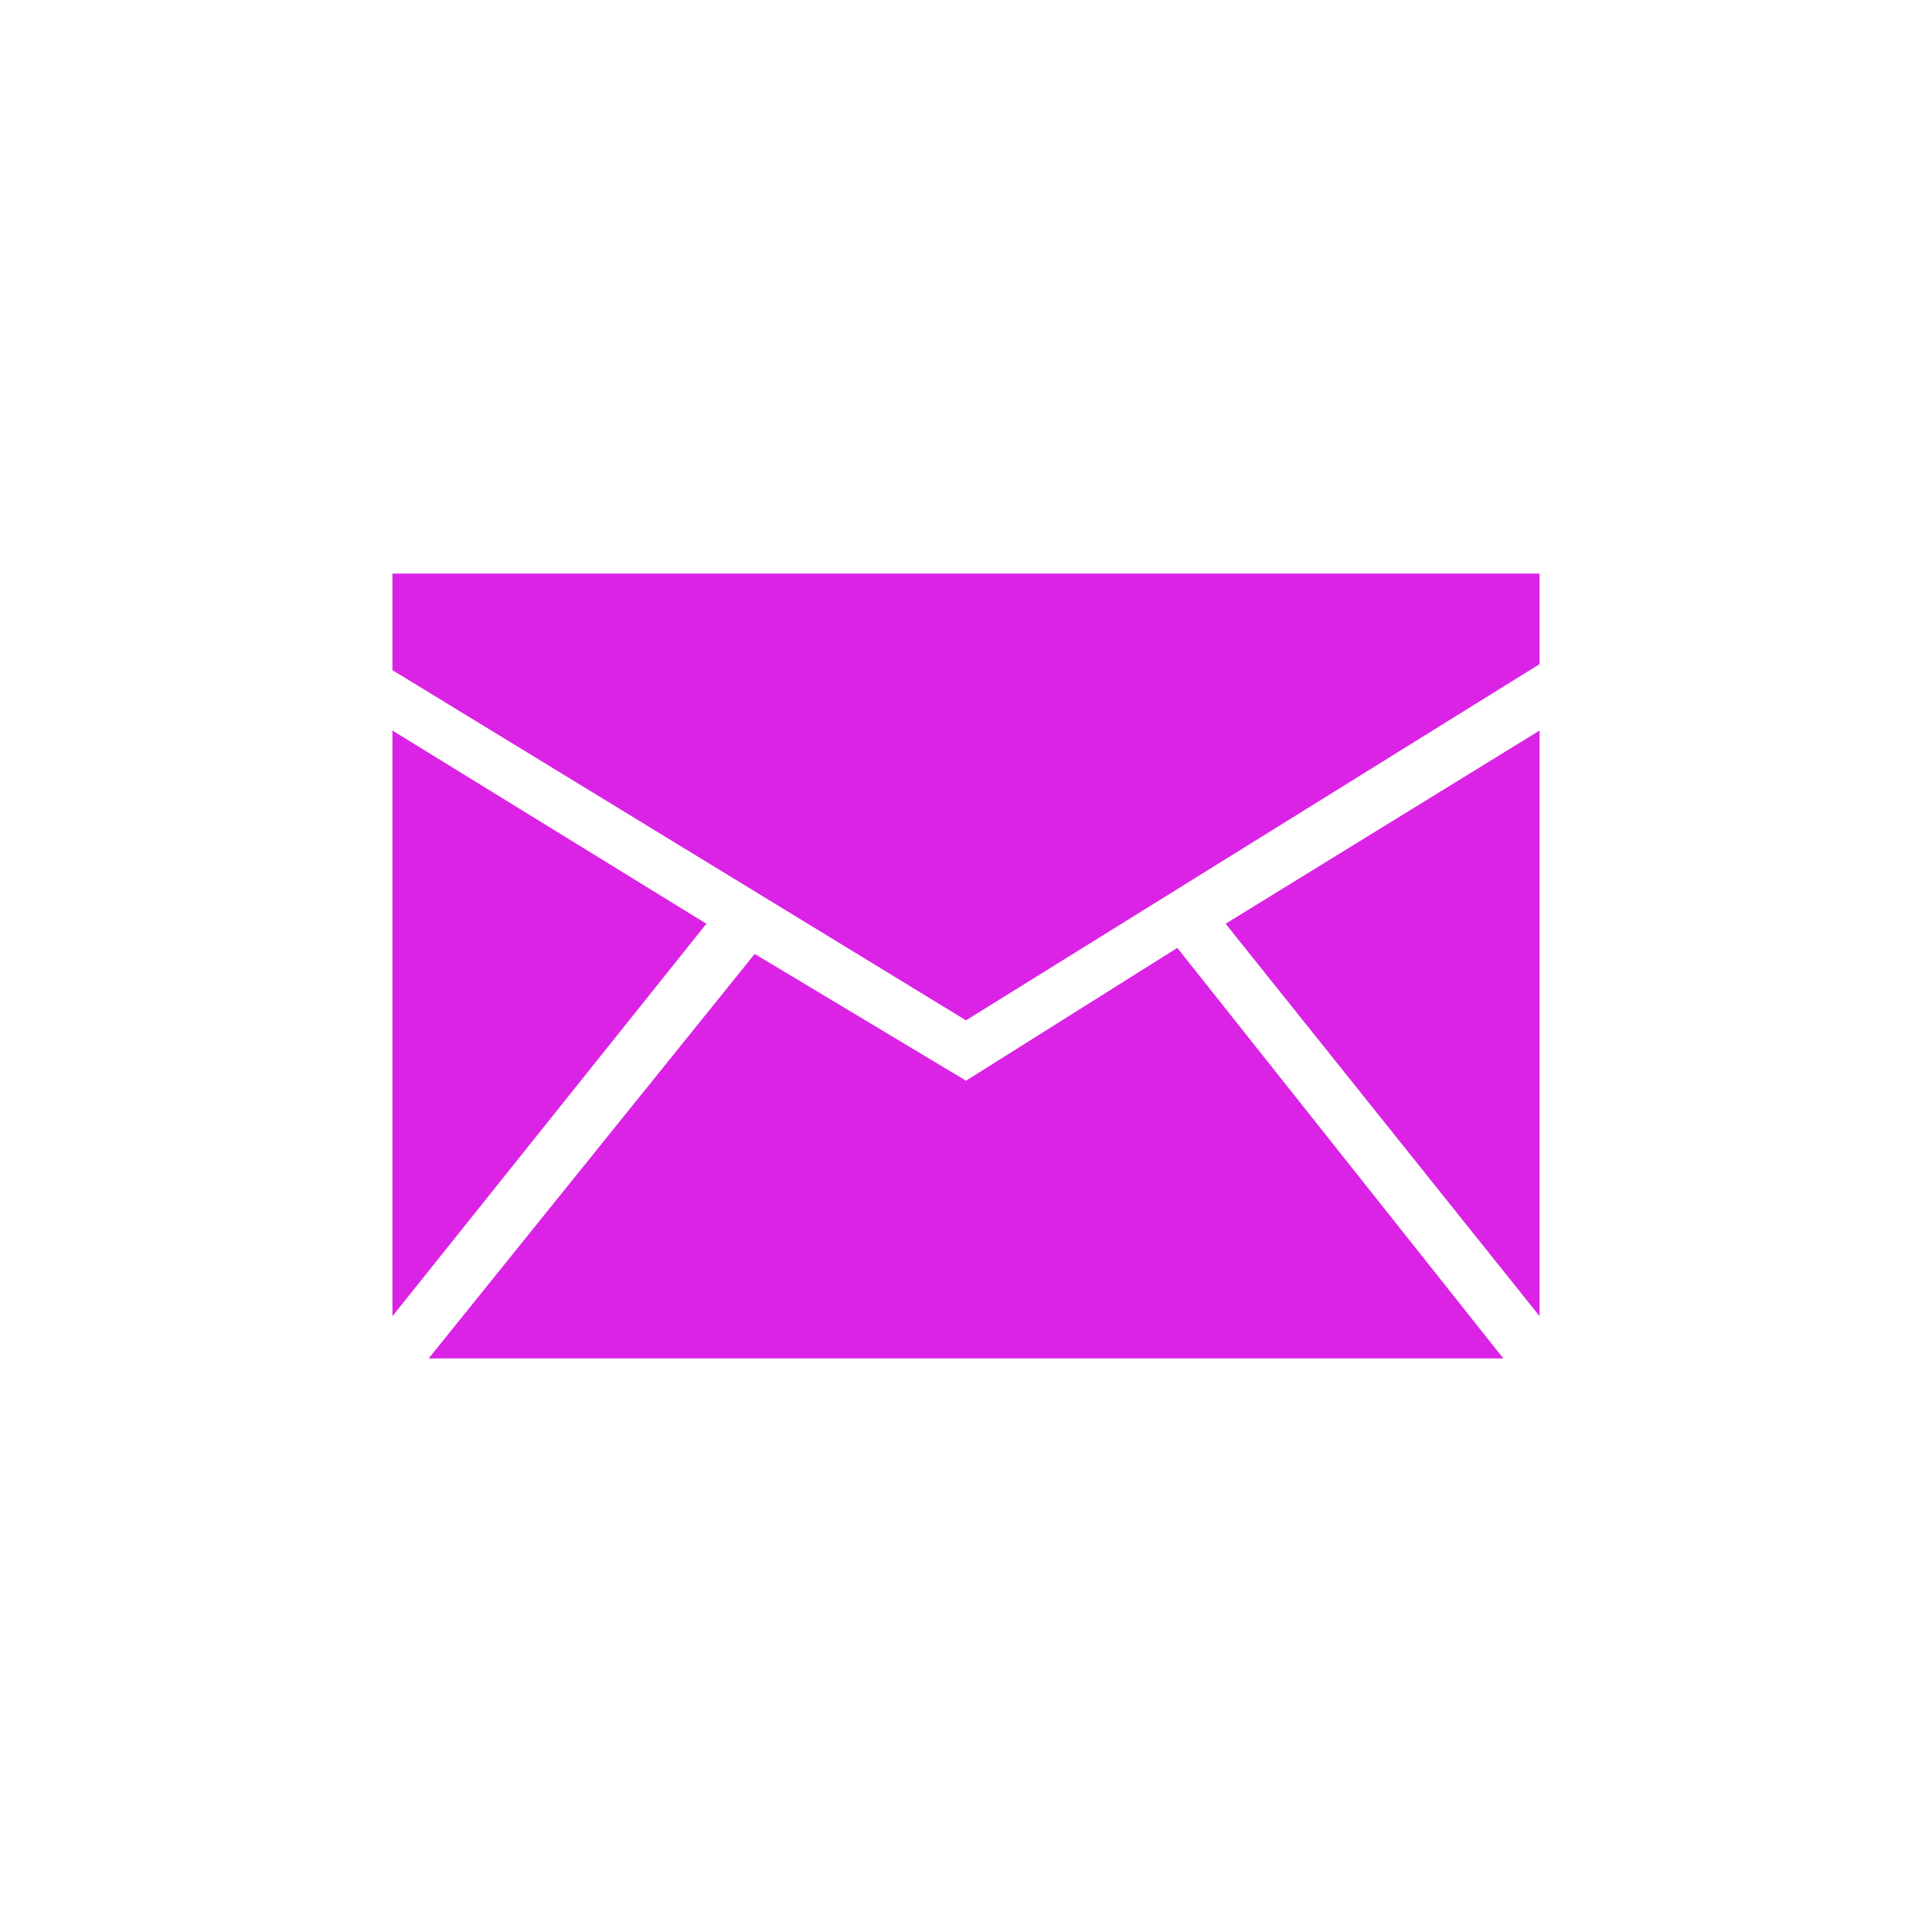 <?xml version="1.0" encoding="utf-8"?>
<!-- Generator: Adobe Illustrator 19.2.1, SVG Export Plug-In . SVG Version: 6.00 Build 0)  -->
<svg version="1.1" id="Layer_1" xmlns="http://www.w3.org/2000/svg" xmlns:xlink="http://www.w3.org/1999/xlink" x="0px" y="0px"
	 viewBox="-283 285 32 32" style="enable-background:new -283 285 32 32;" xml:space="preserve">
<style type="text/css">
	.st0{fill:#da23e5;}
</style>
<g id="Style_2">
	<g>
		<polygon class="st0" points="-276.5,306.8 -271.3,300.3 -276.5,297.1 		"/>
		<polygon class="st0" points="-263.5,300.7 -267,302.9 -270.5,300.8 -275.9,307.5 -258.1,307.5 		"/>
		<polygon class="st0" points="-267,301.9 -257.5,296 -257.5,294.5 -276.5,294.5 -276.5,296.1 		"/>
		<polygon class="st0" points="-262.7,300.3 -257.5,306.8 -257.5,297.1 		"/>
	</g>
</g>
</svg>
